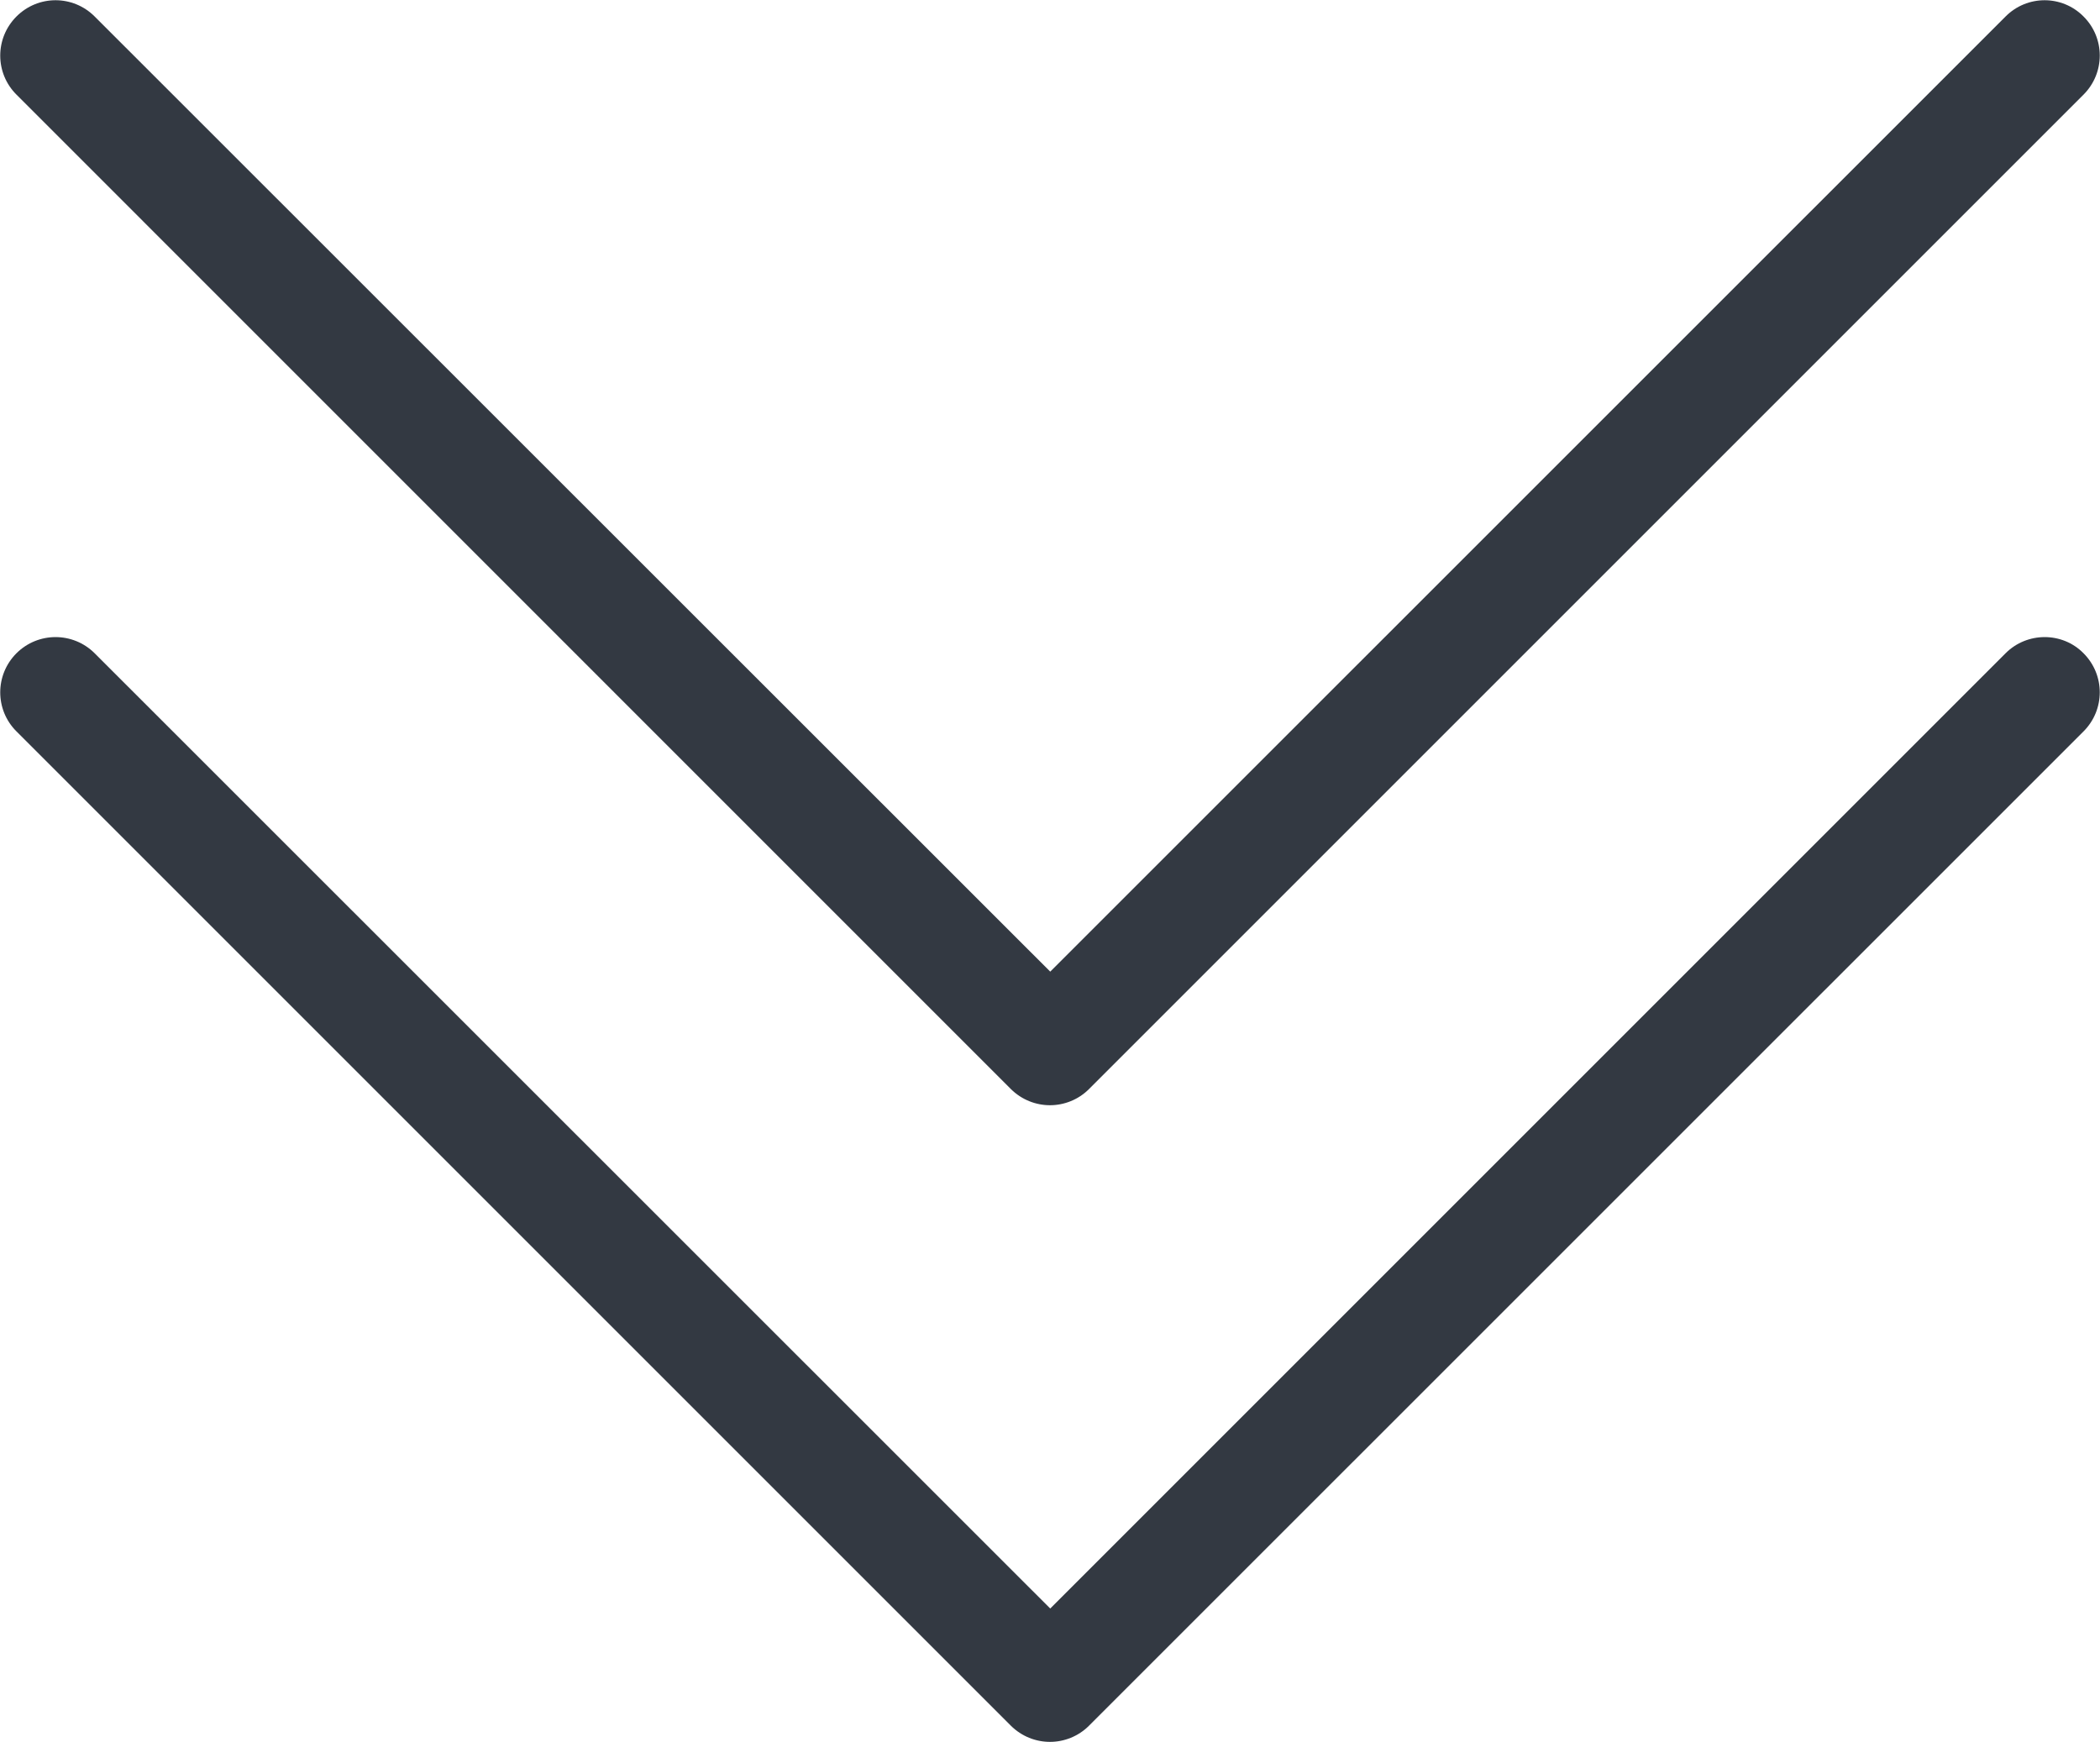 <svg xmlns="http://www.w3.org/2000/svg" xmlns:xlink="http://www.w3.org/1999/xlink" version="1.1" id="Layer_1" x="0" y="0" viewBox="0 0 17.84 14.8" xml:space="preserve"><style type="text/css">
	.st0{fill:#333942;}
</style><path class="st0" d="M17.038 5.55l-8.116 8.116 -8.118-8.116c-0.184-0.183-0.48-0.183-0.664 0 -0.184 0.184-0.184 0.481 0 0.664l8.448 8.448c0.092 0.091 0.212 0.137 0.332 0.137 0.119 0 0.24-0.046 0.331-0.137l8.449-8.448c0.184-0.184 0.184-0.48 0-0.664C17.52 5.367 17.221 5.367 17.038 5.55zM17.038 0.14l-8.116 8.115 -8.118-8.115c-0.184-0.184-0.48-0.184-0.664 0s-0.184 0.481 0 0.664l8.448 8.449C8.68 9.344 8.8 9.39 8.92 9.39c0.119 0 0.24-0.046 0.331-0.137l8.449-8.449c0.184-0.184 0.184-0.481 0-0.664C17.518-0.044 17.221-0.044 17.038 0.14z"/></svg>